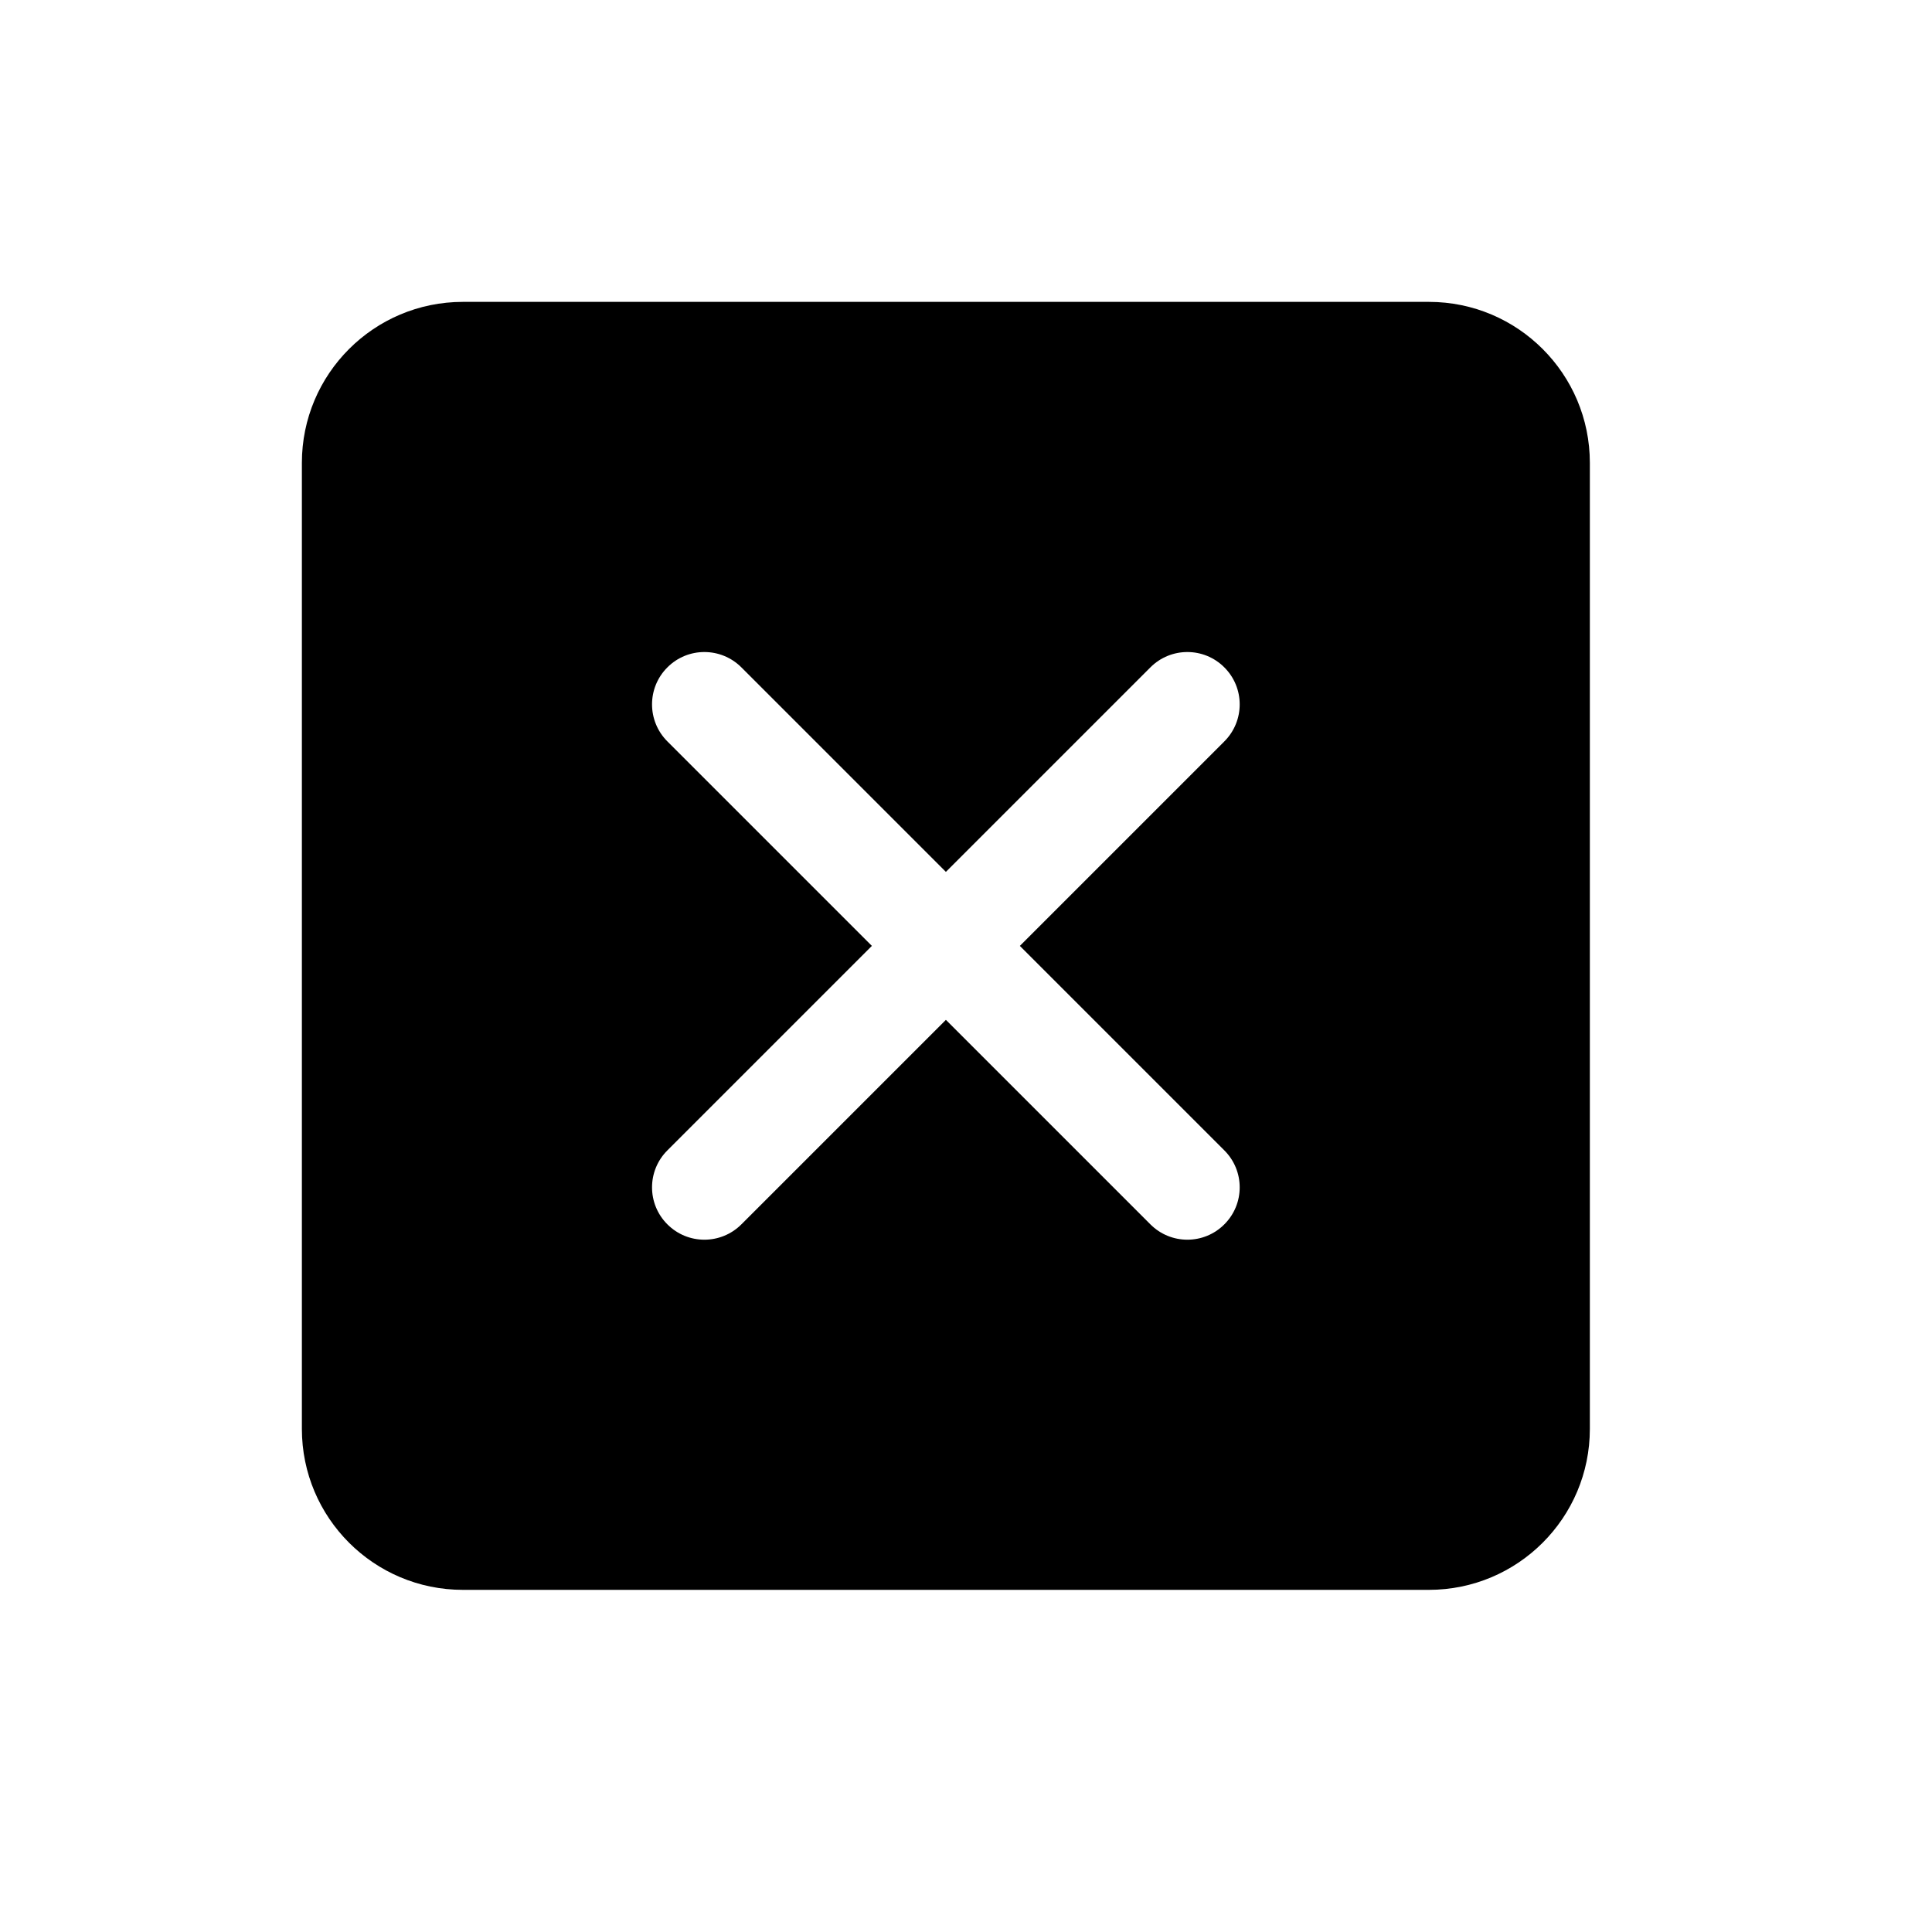 <svg width="32" height="32" viewBox="0 0 32 32" fill="none" xmlns="http://www.w3.org/2000/svg">
<path fill-rule="evenodd" clip-rule="evenodd" d="M7.667 5C6.194 5 5 6.194 5 7.667V23.667C5 25.139 6.194 26.333 7.667 26.333H23.667C25.139 26.333 26.333 25.139 26.333 23.667V7.667C26.333 6.194 25.139 5 23.667 5H7.667ZM11.054 11.054C11.392 10.715 11.941 10.715 12.28 11.054L15.667 14.441L19.054 11.054C19.392 10.715 19.941 10.715 20.279 11.054C20.618 11.392 20.618 11.941 20.279 12.28L16.892 15.667L20.279 19.054C20.618 19.392 20.618 19.941 20.279 20.279C19.941 20.618 19.392 20.618 19.054 20.279L15.667 16.892L12.28 20.279C11.941 20.618 11.392 20.618 11.054 20.279C10.715 19.941 10.715 19.392 11.054 19.054L14.441 15.667L11.054 12.28C10.715 11.941 10.715 11.392 11.054 11.054Z" fill="black"/>
</svg>
